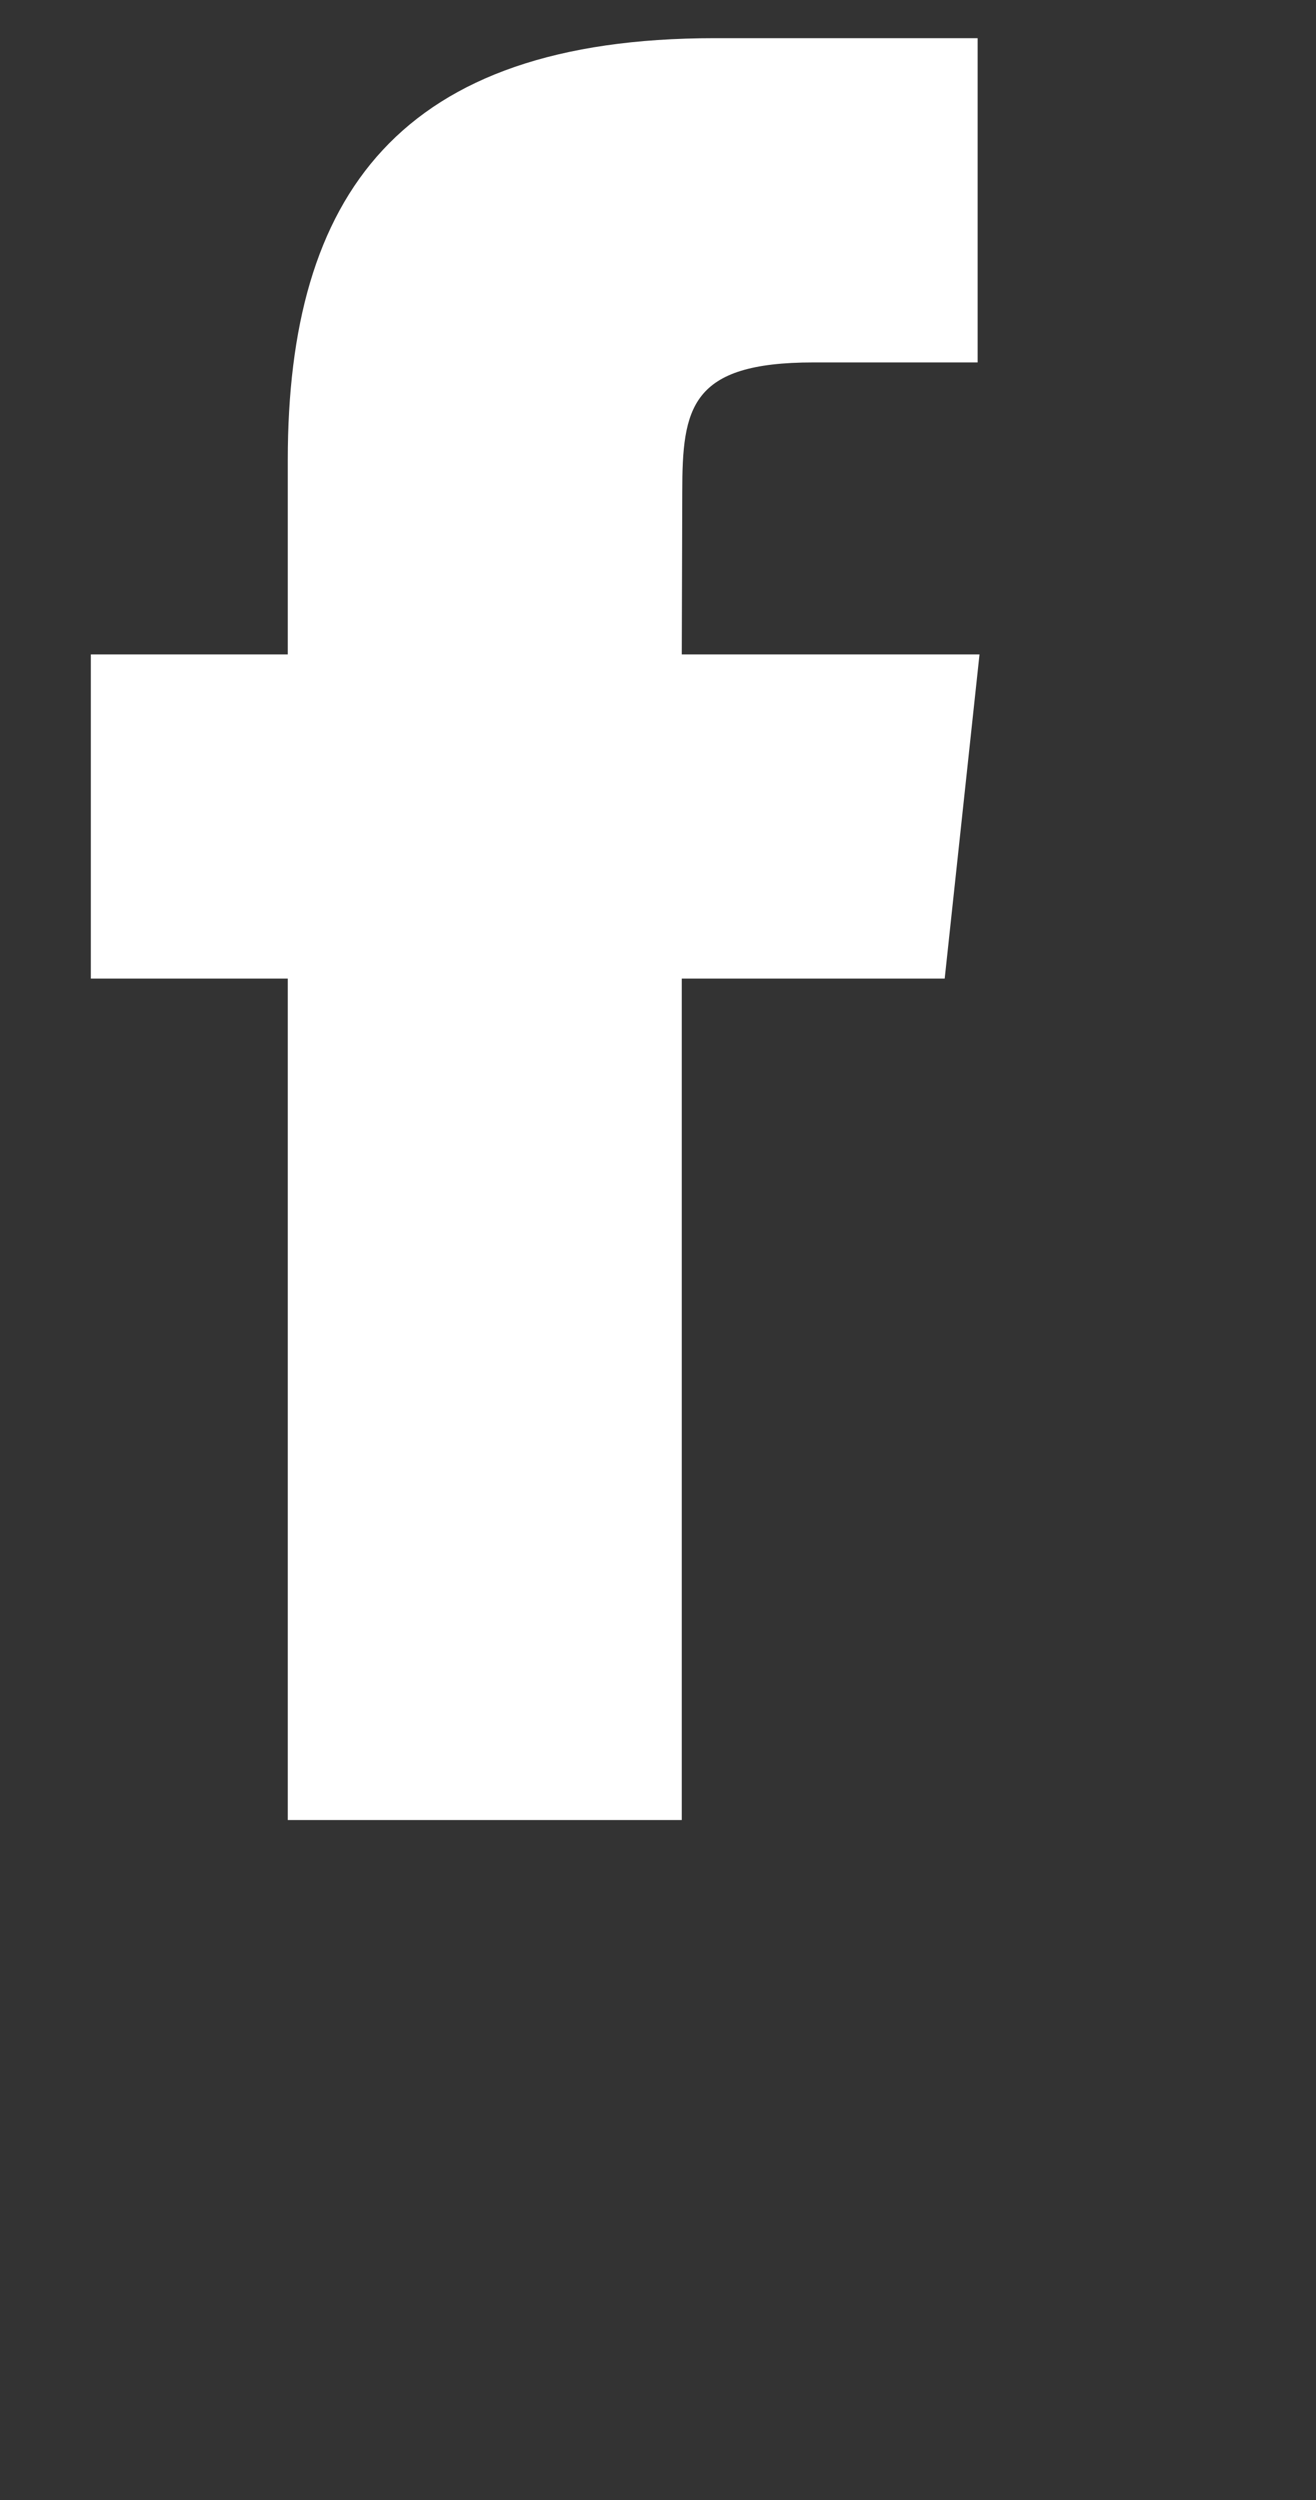 <svg 
 xmlns="http://www.w3.org/2000/svg"
 xmlns:xlink="http://www.w3.org/1999/xlink"
 width="0.139in" height="0.264in">
<rect width="100%" height="100%" fill="#333333" stroke="none"/>
<path fill-rule="evenodd"  fill="rgb(255, 255, 255)"
 d="M6.913,18.450 L2.918,18.450 L2.918,9.920 L0.921,9.920 L0.921,6.634 L2.918,6.634 L2.918,4.662 C2.918,1.983 4.045,0.387 7.247,0.387 L9.913,0.387 L9.913,3.674 L8.247,3.674 C7.000,3.674 6.918,4.133 6.918,4.990 L6.913,6.634 L9.932,6.634 L9.579,9.920 L6.913,9.920 L6.913,18.450 Z"/>
</svg>